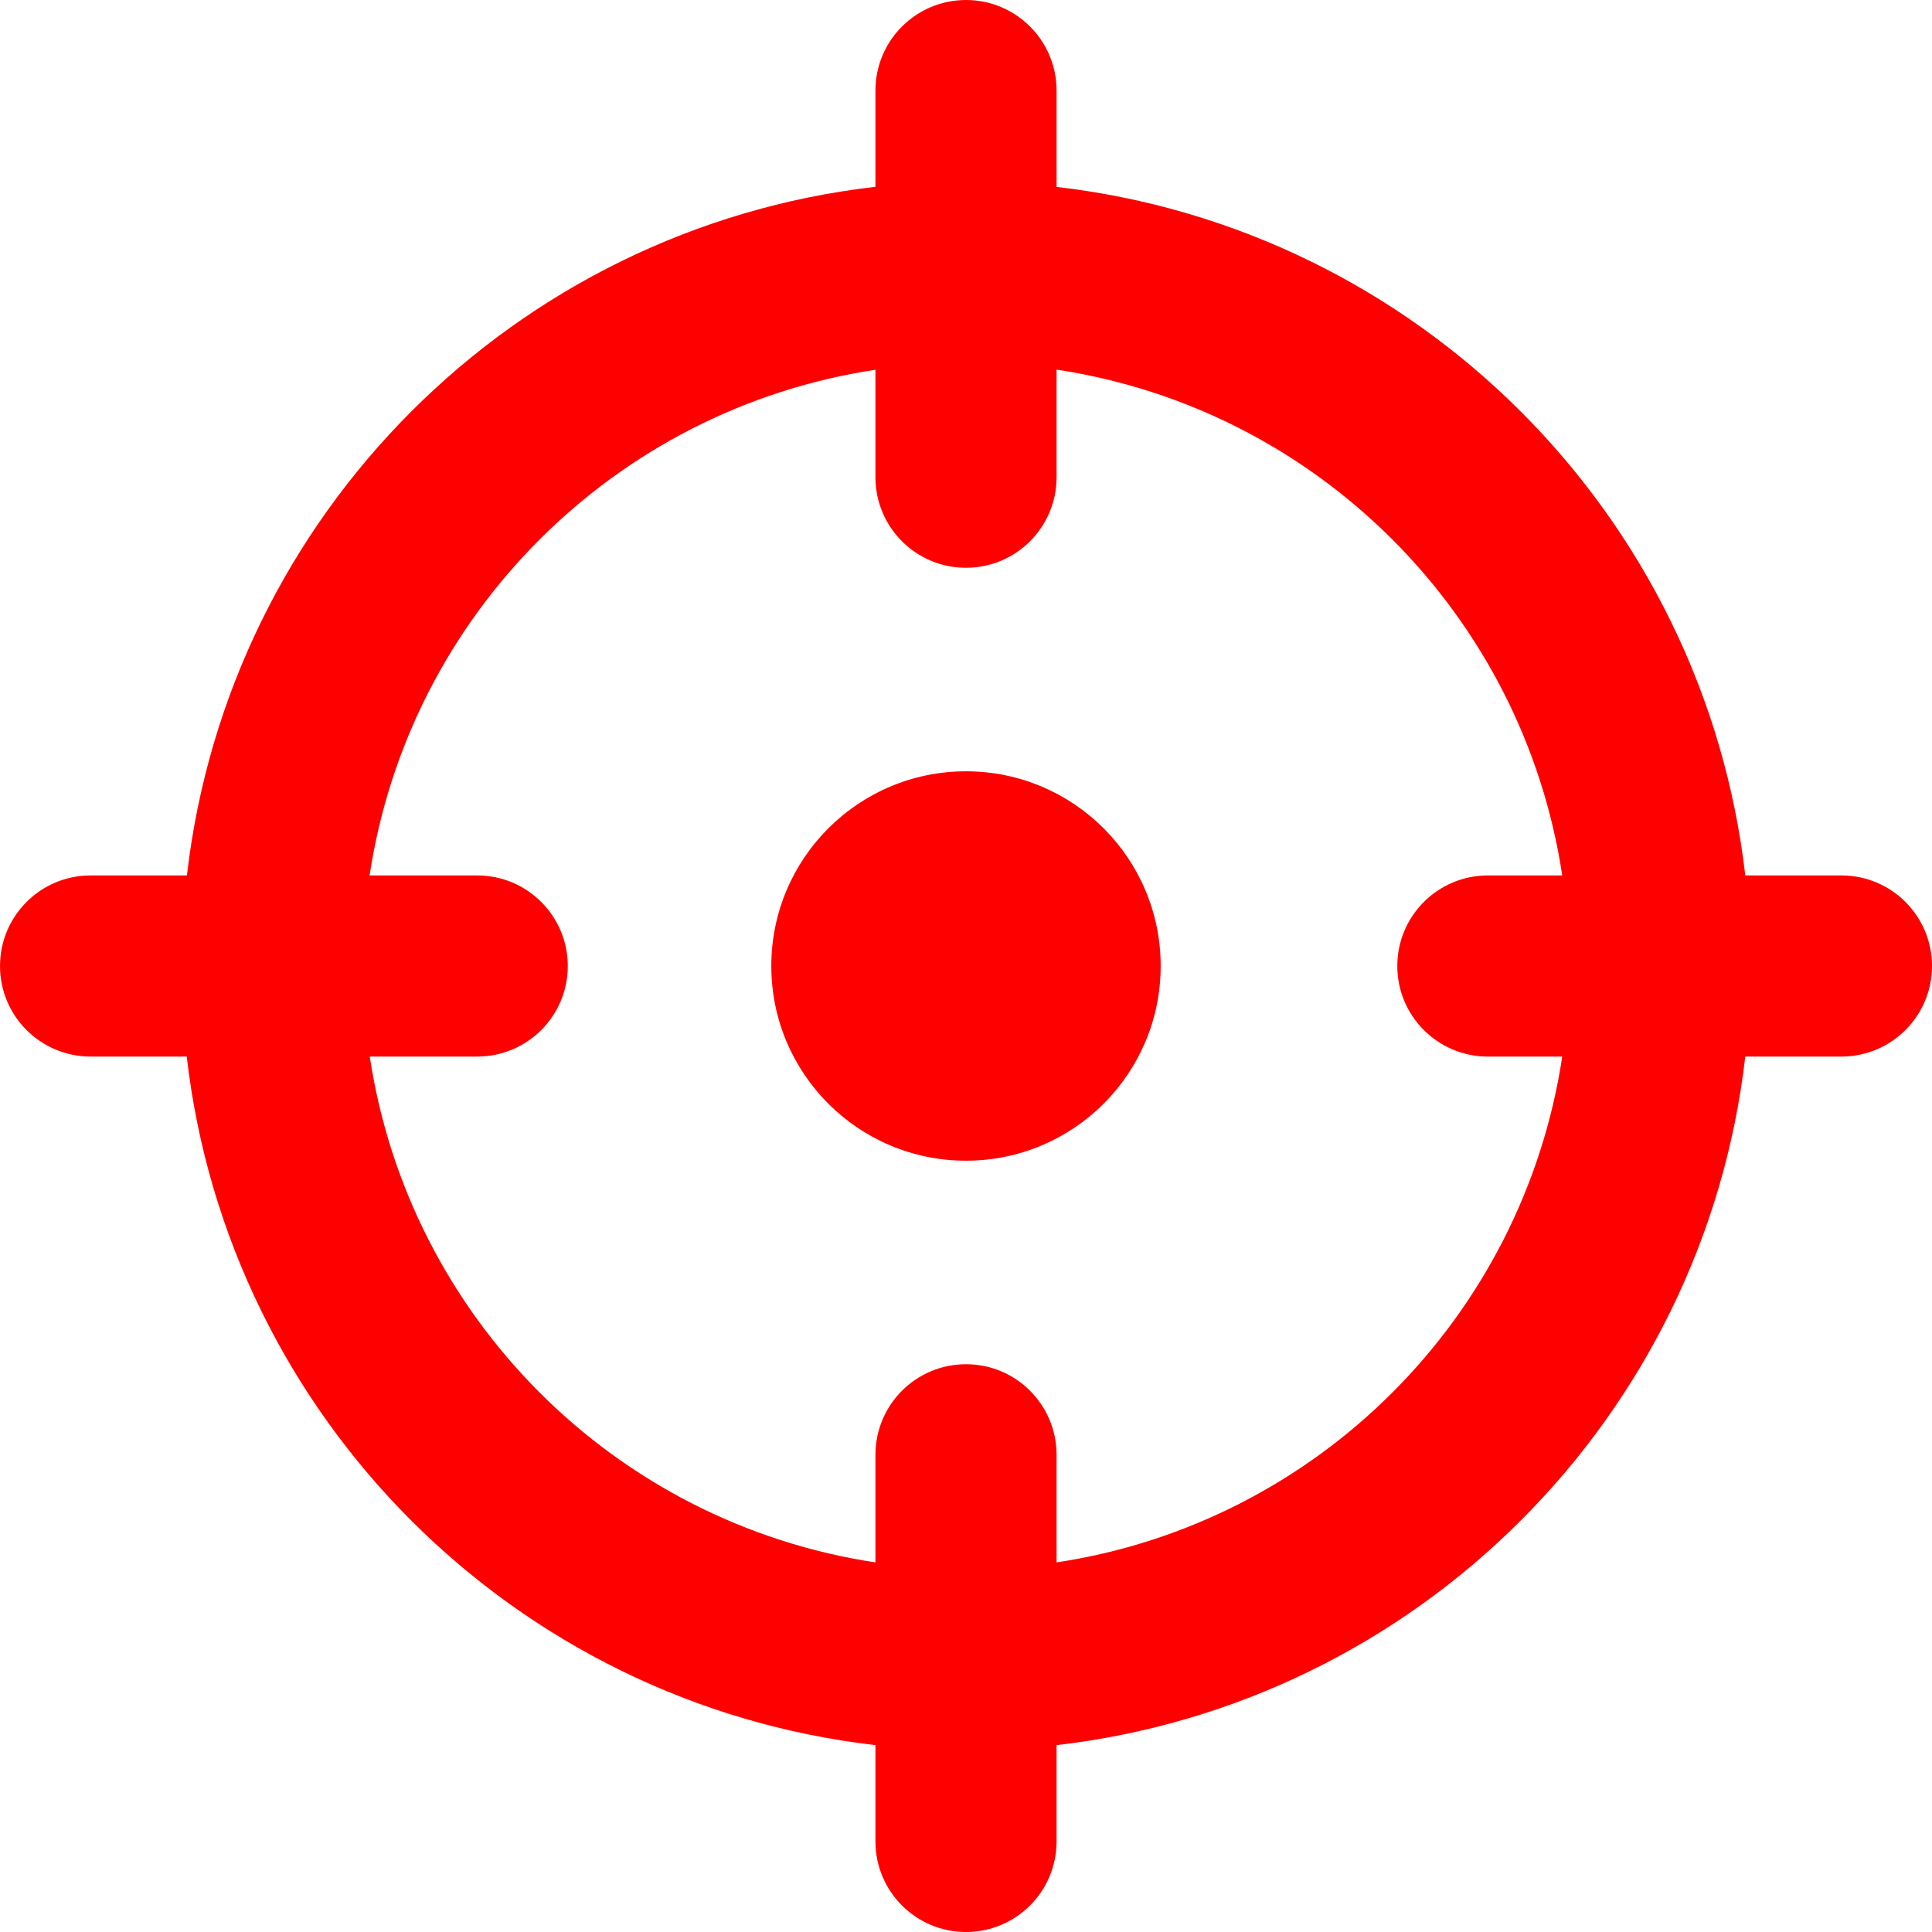 <?xml version="1.0" encoding="utf-8"?>
<!-- Generator: Adobe Illustrator 16.0.4, SVG Export Plug-In . SVG Version: 6.00 Build 0)  -->
<!DOCTYPE svg PUBLIC "-//W3C//DTD SVG 1.1//EN" "http://www.w3.org/Graphics/SVG/1.1/DTD/svg11.dtd">
<svg version="1.1" id="Layer_1" xmlns="http://www.w3.org/2000/svg" xmlns:xlink="http://www.w3.org/1999/xlink" x="0px" y="0px"
	 width="251.625px" height="251.625px" viewBox="141.478 136.269 251.625 251.625"
	 enable-background="new 141.478 136.269 251.625 251.625" xml:space="preserve">
<path d="M429.511,350.447"/>
<path fill="#FF0000" d="M381.308,273.876h-12.524c-5.413,47.016-42.695,84.266-89.698,89.68v12.543
	c0,6.516-5.279,11.795-11.795,11.795s-11.795-5.279-11.795-11.795v-12.543c-47.007-5.414-84.284-42.665-89.698-89.68h-12.524
	c-6.515,0-11.795-5.279-11.795-11.794c0-6.514,5.28-11.795,11.795-11.795h12.548c5.414-47.005,42.661-84.28,89.675-89.69v-12.532
	c0-6.514,5.279-11.795,11.795-11.795s11.795,5.281,11.795,11.795v12.548c47.003,5.417,84.284,42.663,89.698,89.675h12.524
	c6.516,0,11.795,5.281,11.795,11.795C393.103,268.597,387.823,273.876,381.308,273.876 M335.259,250.287h9.686
	c-5.123-33.96-31.914-60.754-65.859-65.878v14.013c0,6.516-5.279,11.795-11.795,11.795s-11.795-5.279-11.795-11.795v-13.994
	c-33.961,5.124-60.756,31.914-65.882,65.859h14.017c6.516,0,11.795,5.281,11.795,11.795c0,6.516-5.279,11.794-11.795,11.794h-13.994
	c5.122,33.965,31.914,60.757,65.859,65.881v-14.016c0-6.514,5.279-11.795,11.795-11.795s11.795,5.281,11.795,11.795v14.015
	c33.944-5.124,60.736-31.915,65.859-65.88h-9.686c-6.515,0-11.795-5.279-11.795-11.795
	C323.464,255.568,328.744,250.287,335.259,250.287 M267.29,287.438c-14.008,0-25.357-11.35-25.357-25.357
	c0-14.003,11.35-25.357,25.357-25.357s25.356,11.354,25.356,25.357C292.647,276.089,281.298,287.438,267.29,287.438"/>
</svg>

